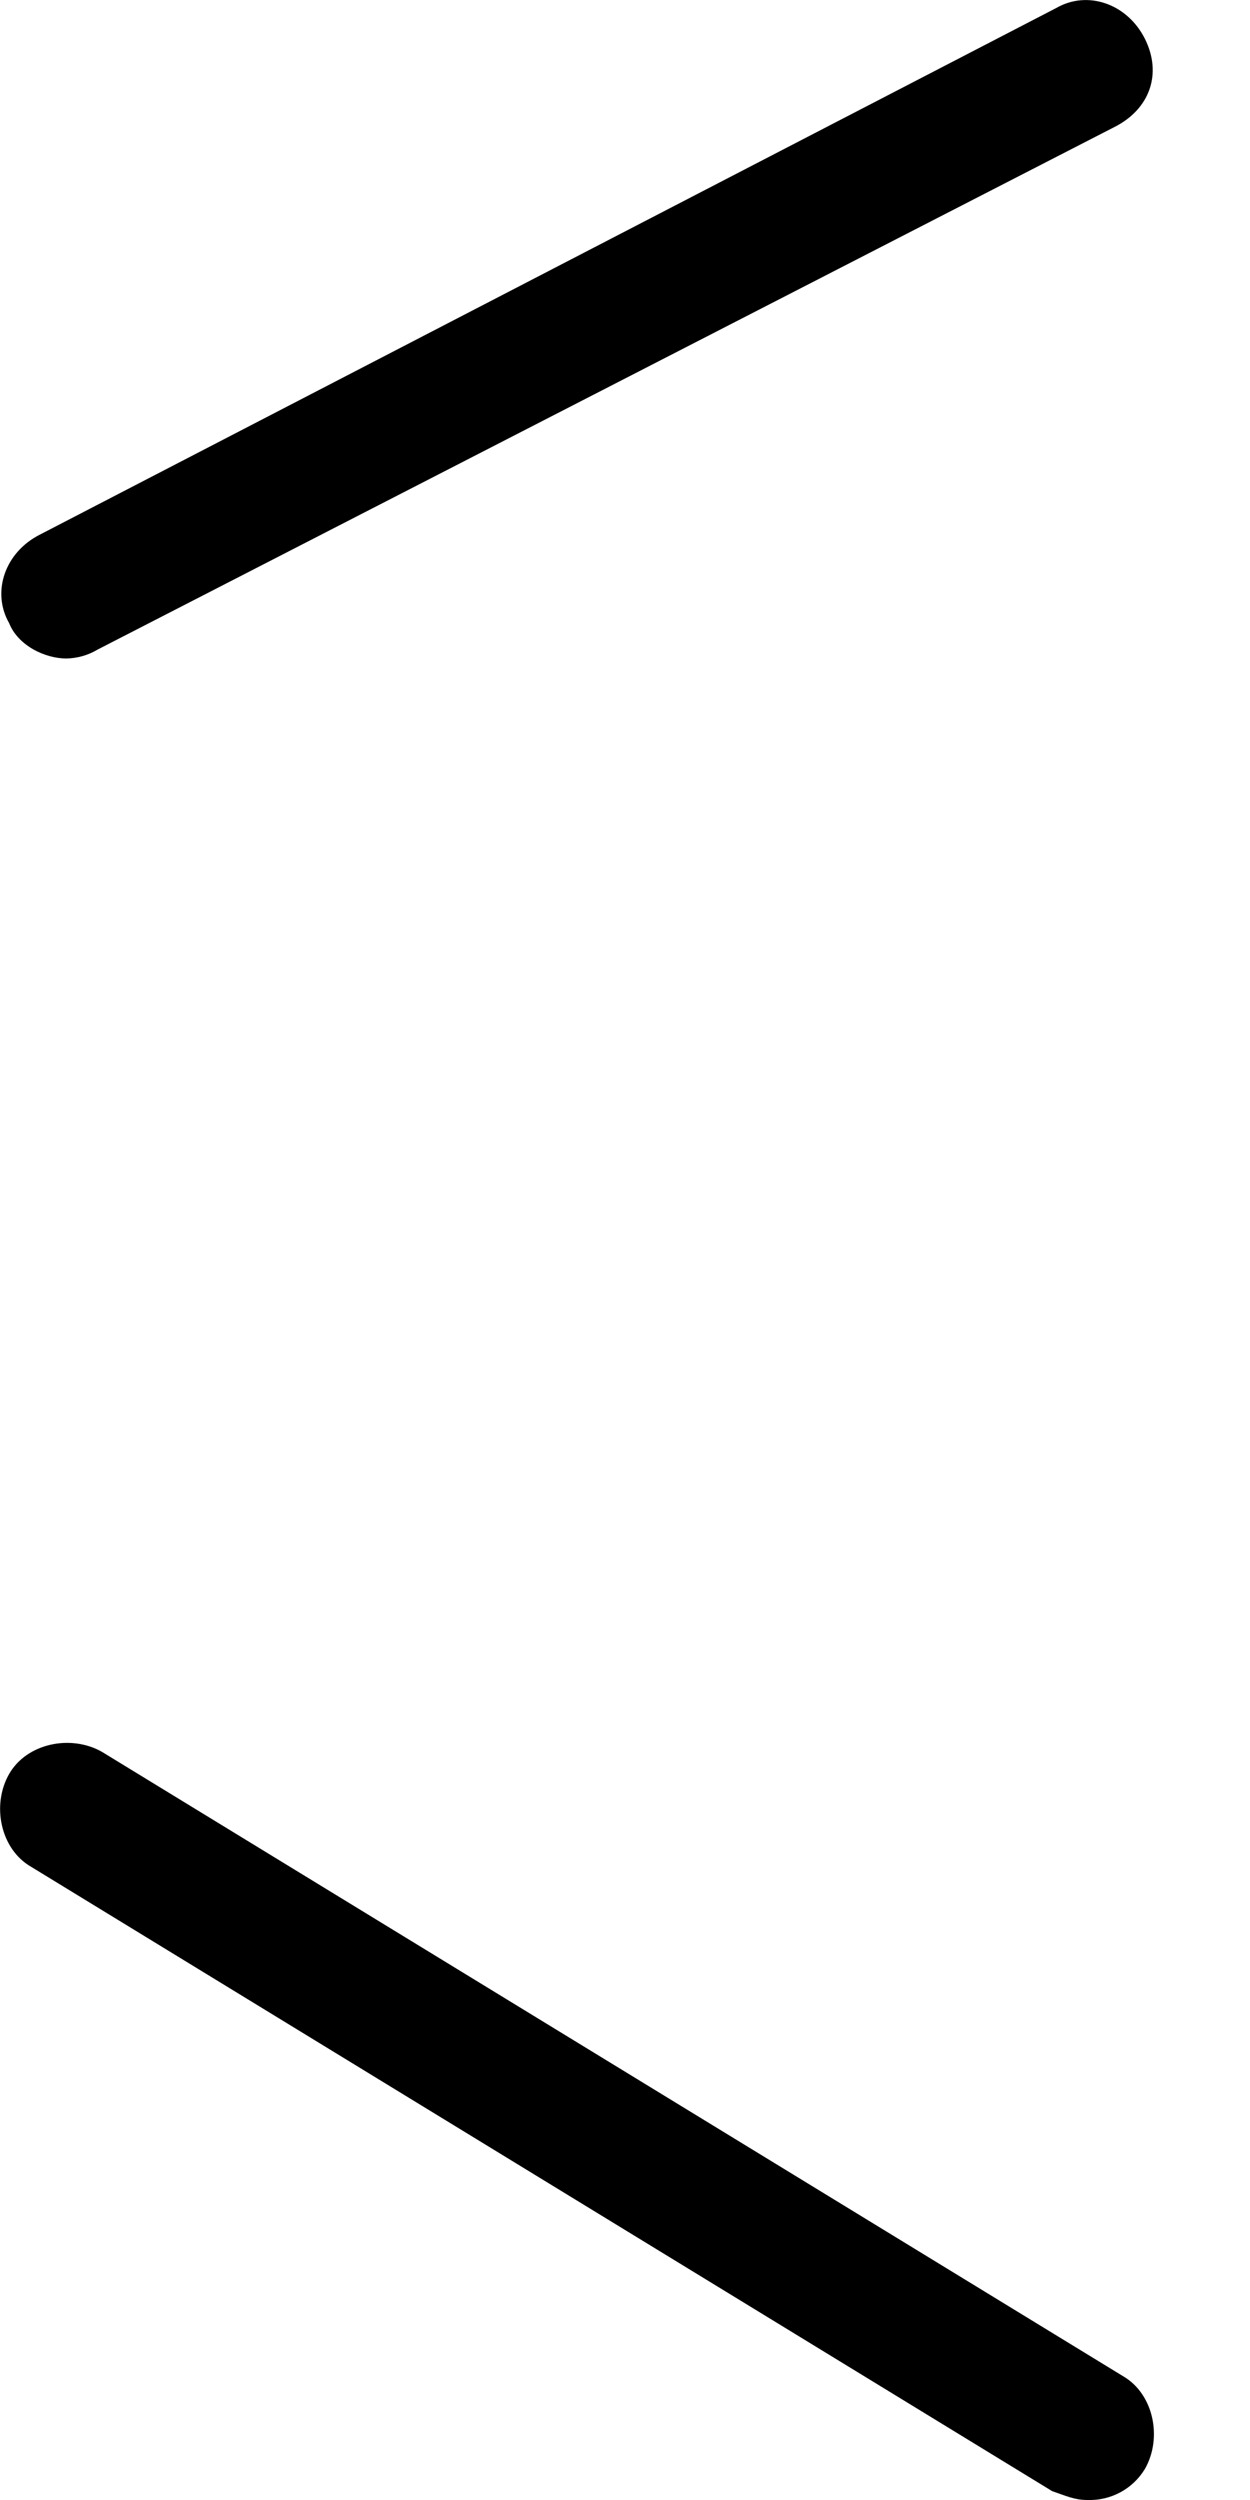 ﻿<?xml version="1.0" encoding="utf-8"?>
<svg version="1.1" xmlns:xlink="http://www.w3.org/1999/xlink" width="10px" height="20px" xmlns="http://www.w3.org/2000/svg">
  <g transform="matrix(1 0 0 1 -60 -19 )">
    <path d="M 0.78 5.197  C 0.705 5.242  0.619 5.266  0.532 5.268  C 0.356 5.268  0.143 5.162  0.073 4.985  C -0.069 4.737  0.038 4.418  0.321 4.276  L 8.452 0.063  C 8.7 -0.079  9.017 0.028  9.159 0.31  C 9.301 0.594  9.195 0.877  8.912 1.018  L 0.78 5.197  Z M 9.159 19.752  C 9.062 19.912  8.887 20.006  8.7 20  C 8.594 20  8.523 19.965  8.417 19.929  L 0.25 14.935  C 0.003 14.794  -0.069 14.44  0.073 14.192  C 0.215 13.944  0.569 13.874  0.816 14.015  L 8.982 19.008  C 9.23 19.15  9.301 19.504  9.159 19.752  Z " fill-rule="nonzero" fill="#000000" stroke="none" transform="matrix(1 0 0 1 60 19 )" />
  </g>
</svg>